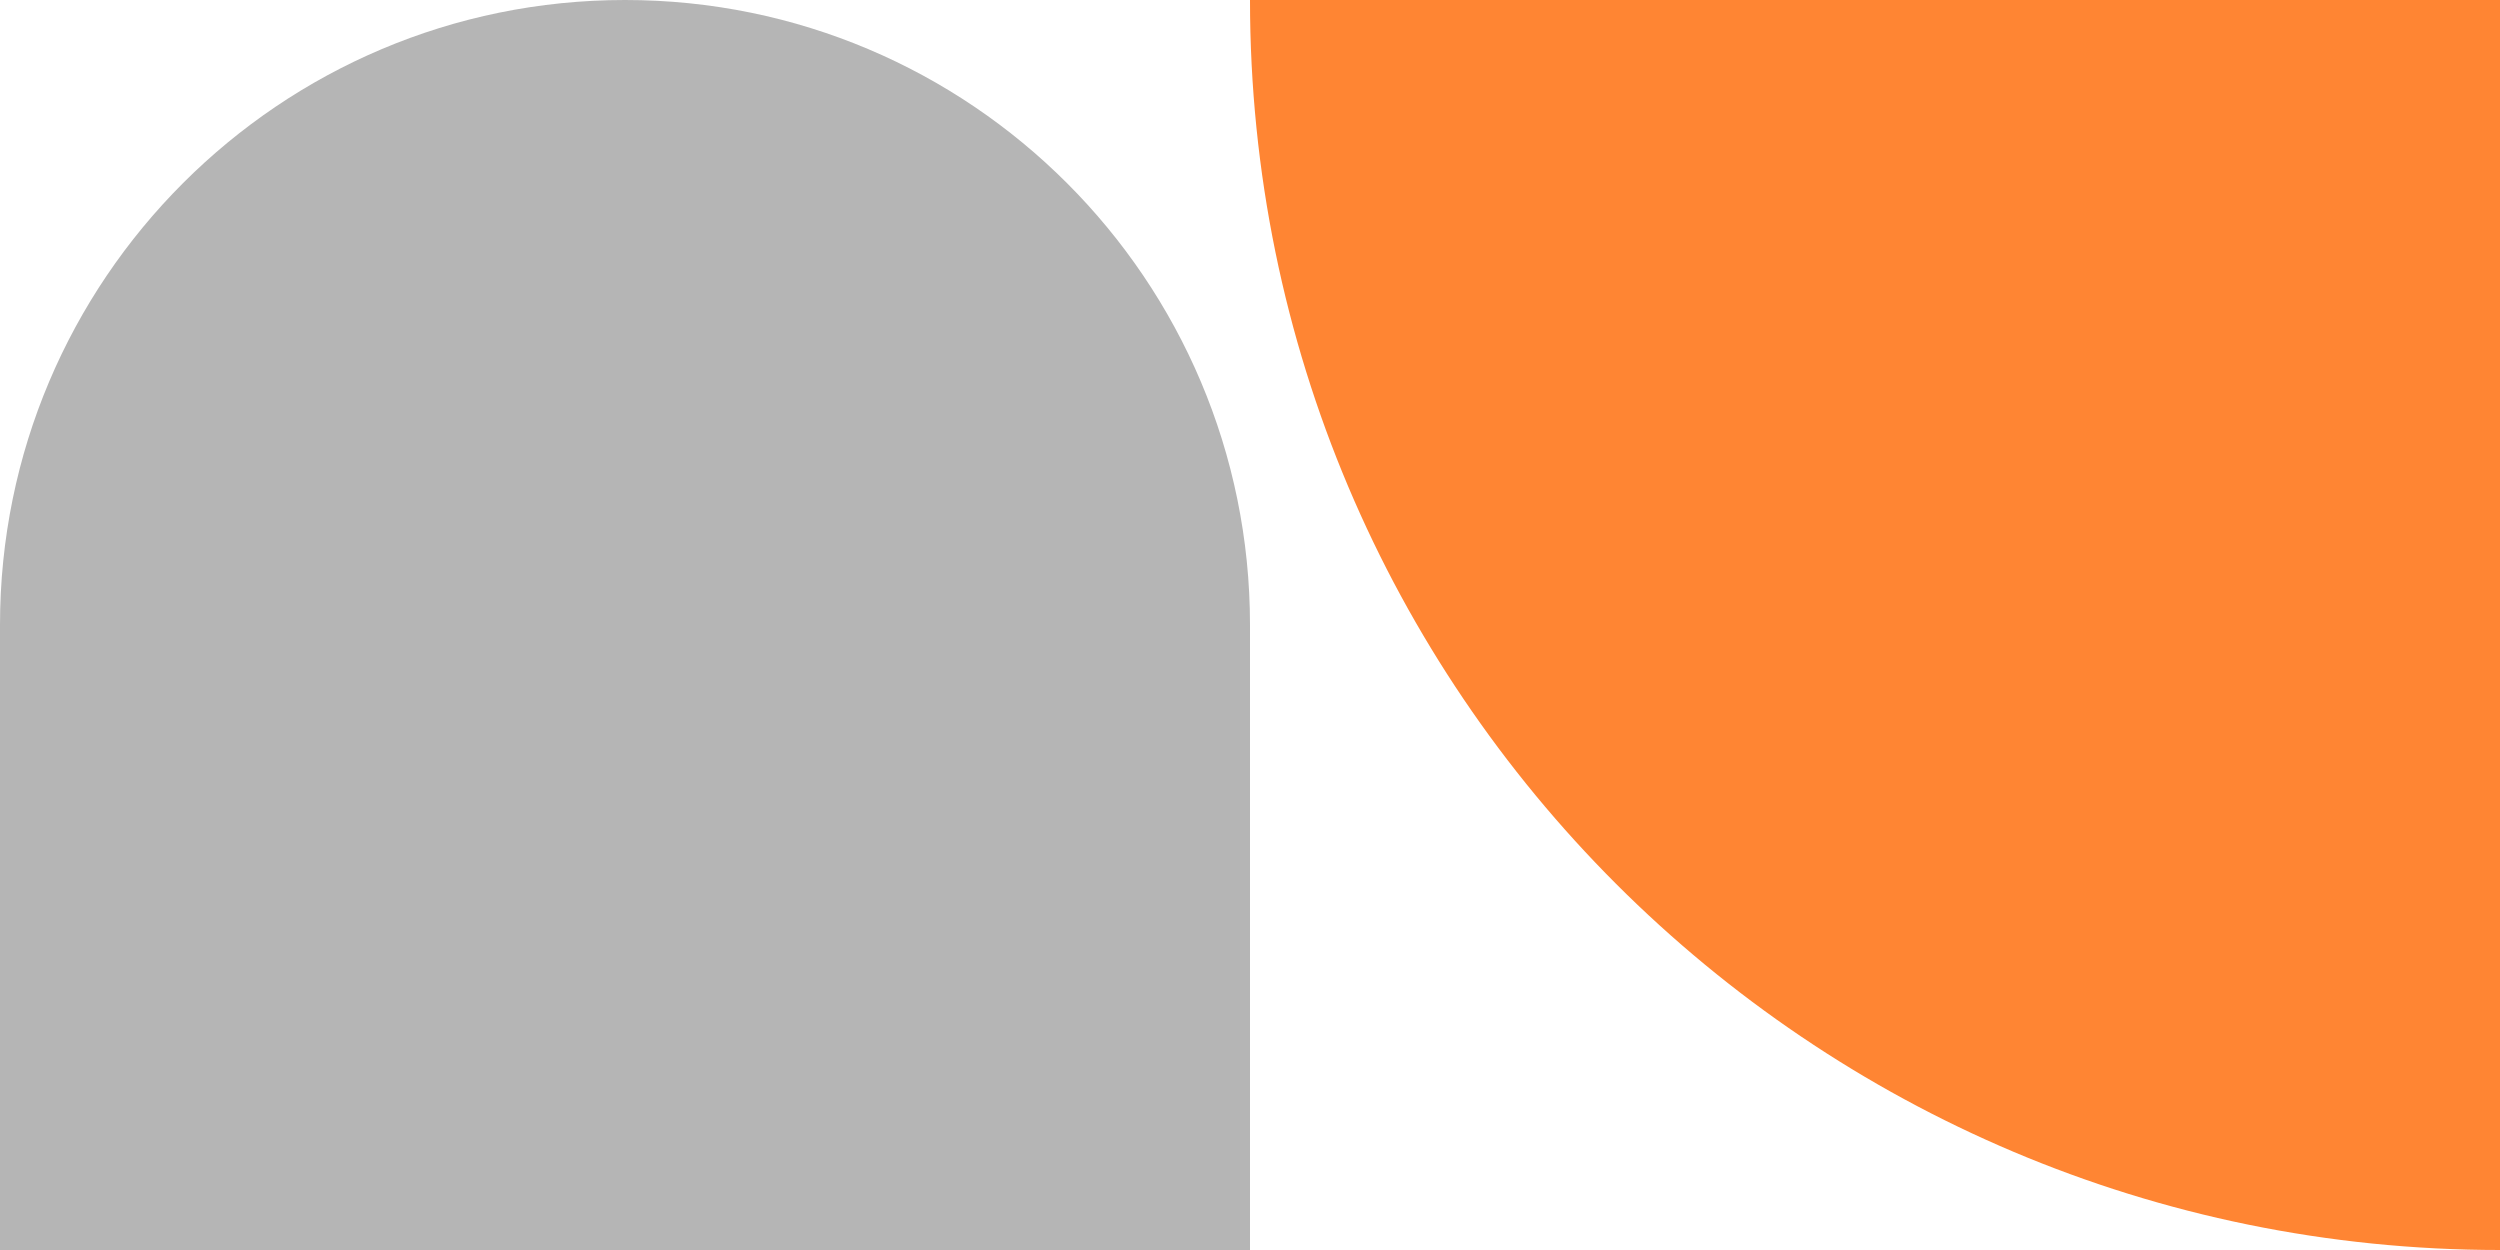 <svg width="32" height="16" viewBox="0 0 32 16" fill="none" xmlns="http://www.w3.org/2000/svg">
<path d="M0 8C0 3.582 3.582 0 8 0C12.418 0 16 3.582 16 8V16H0V8Z" fill="#B5B5B5"/>
<path d="M16 0H32V16C23.163 16 16 8.837 16 0Z" fill="#FF8533"/>
</svg>
